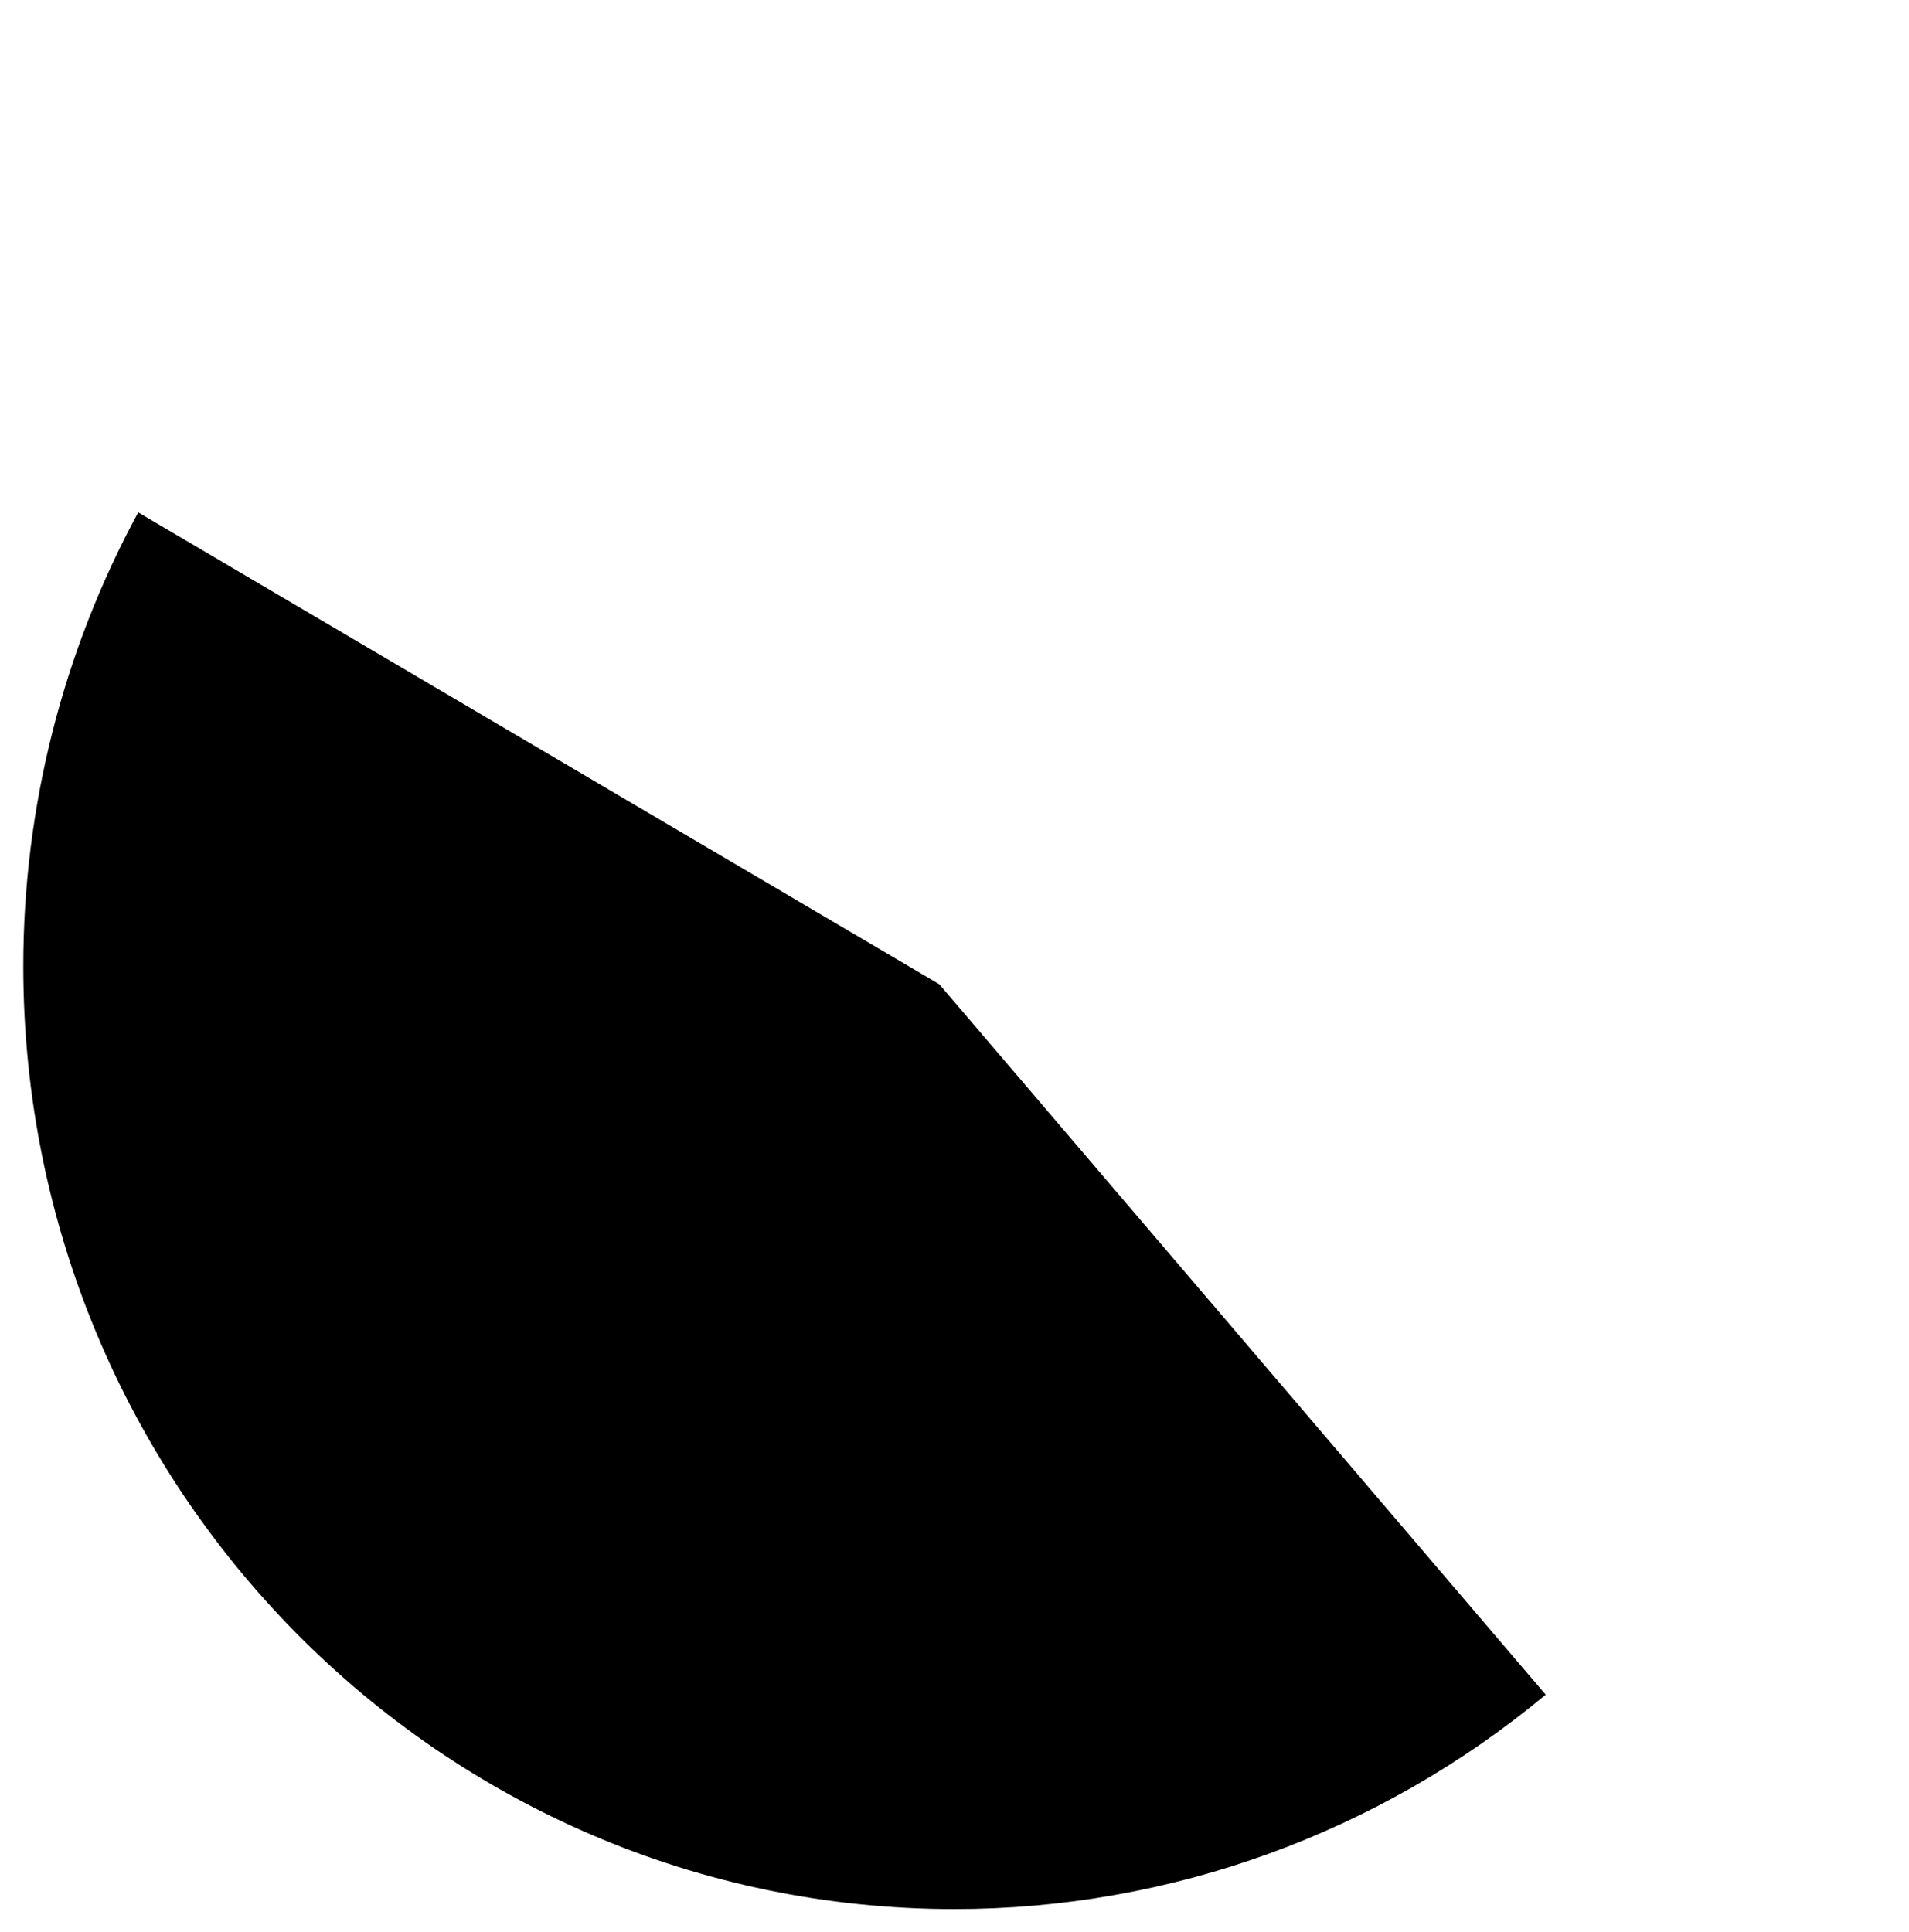 ﻿<?xml version="1.0" encoding="utf-8"?>
<svg version="1.1" xmlns:xlink="http://www.w3.org/1999/xlink" width="82px" height="83px" xmlns="http://www.w3.org/2000/svg">
  <g transform="matrix(1 0 0 1 -230 -190 )">
    <path d="M 296.395 262.791  C 289.246 268.735  280.274 272  271 272  C 248.902 272  231 253.861  231 231.5  C 231 224.681  232.699 217.976  235.937 212.008  L 270.348 232.277  L 296.395 262.791  Z " fill-rule="nonzero" fill="#000000" stroke="none" />
  </g>
</svg>